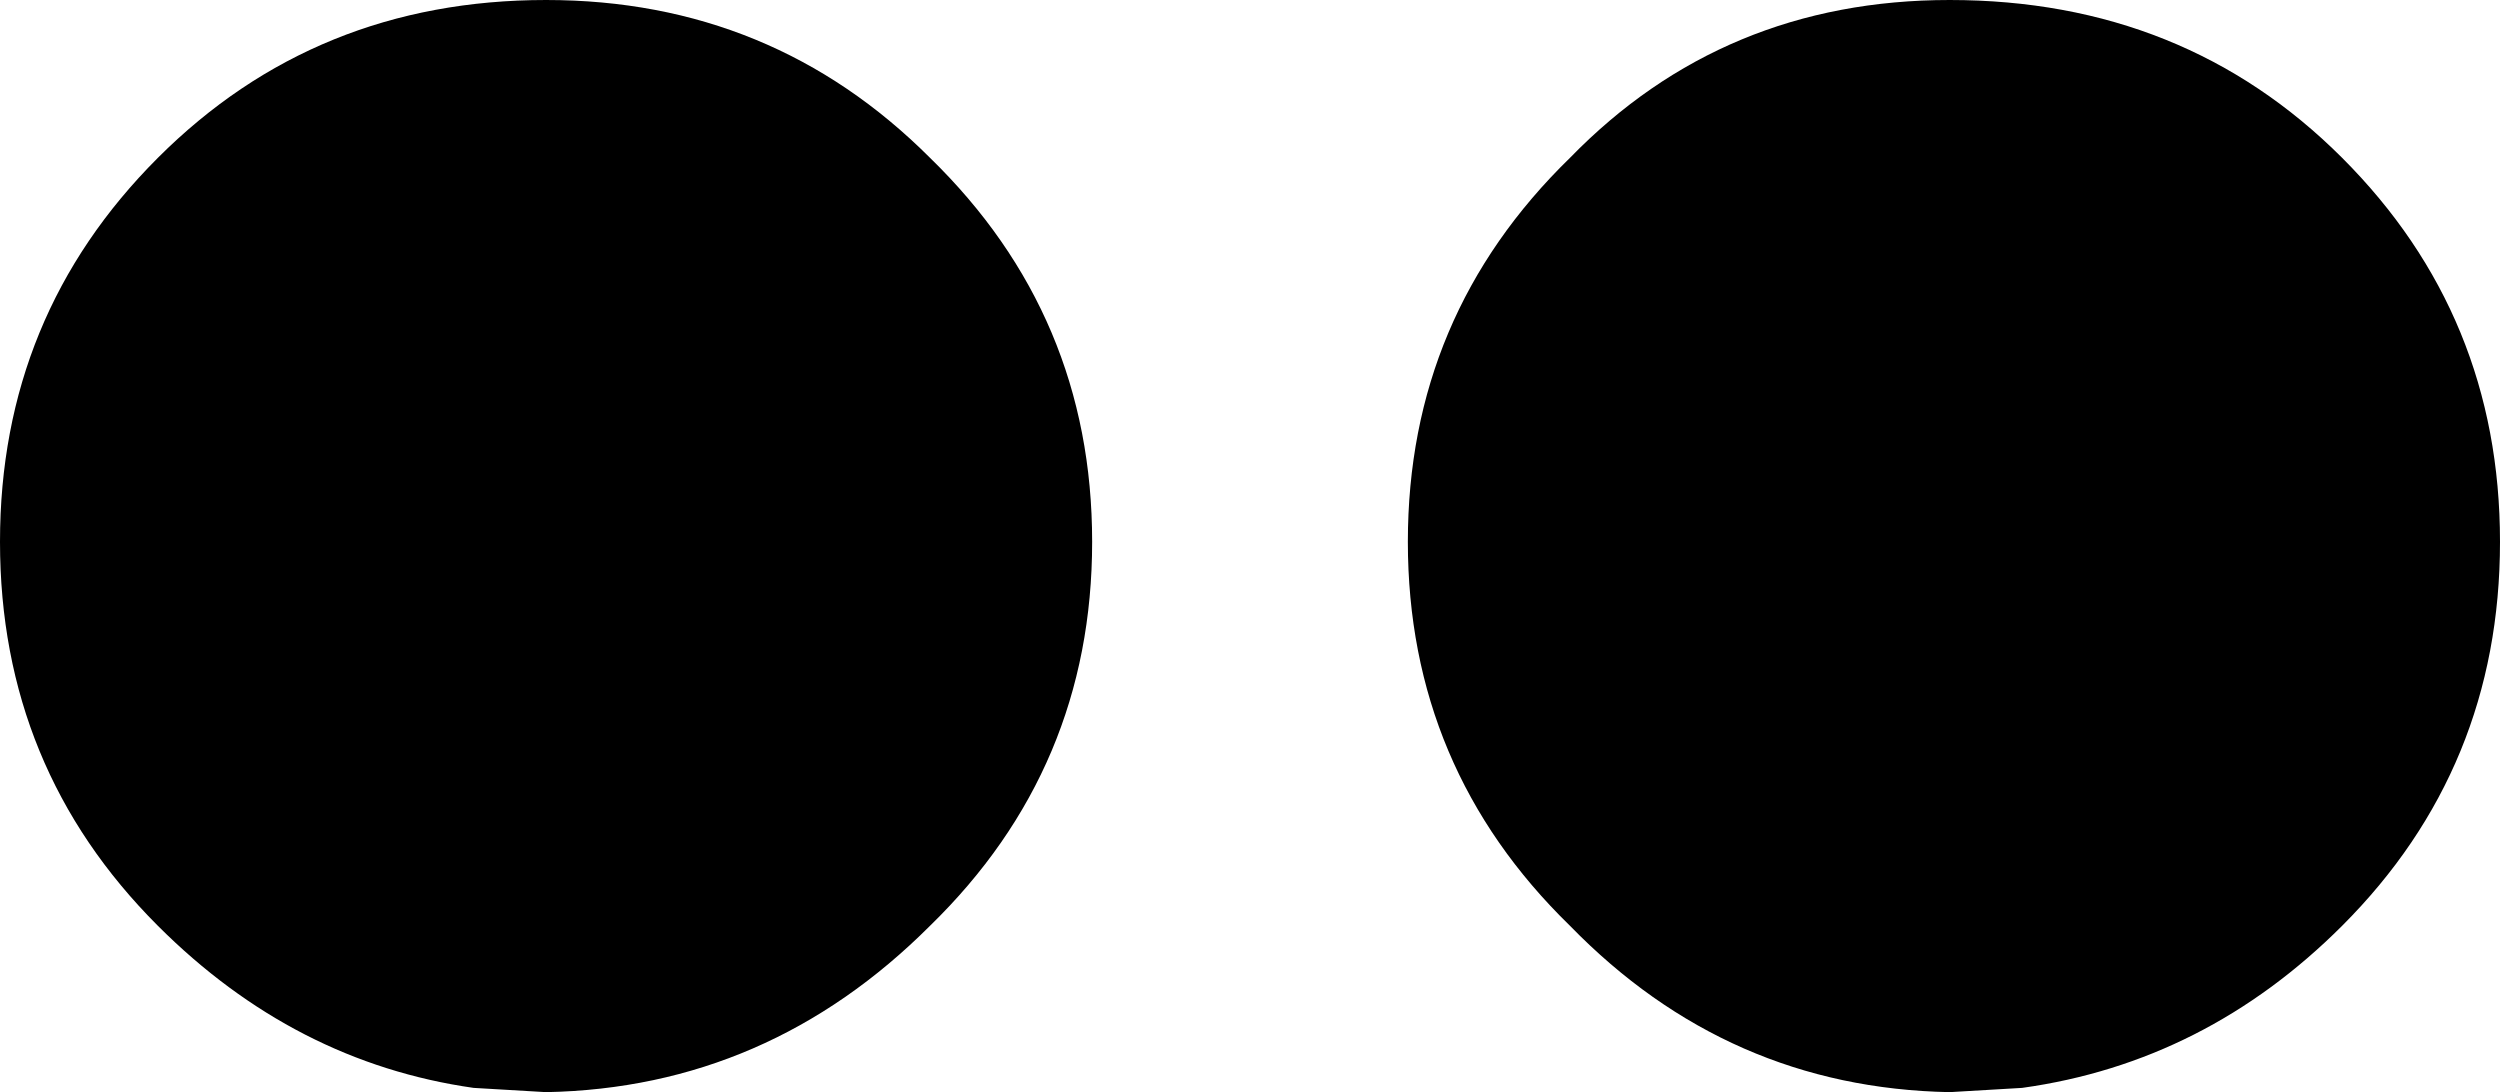 <?xml version="1.0" encoding="UTF-8" standalone="no"?>
<svg xmlns:xlink="http://www.w3.org/1999/xlink" height="12.8px" width="29.3px" xmlns="http://www.w3.org/2000/svg">
  <g transform="matrix(1.0, 0.0, 0.0, 1.0, -385.1, -178.8)">
    <path d="M401.6 185.15 Q401.6 182.5 403.5 180.65 405.3 178.8 407.95 178.8 410.7 178.8 412.55 180.65 414.4 182.5 414.4 185.15 414.4 187.8 412.55 189.65 410.95 191.25 408.8 191.55 L407.95 191.6 Q405.35 191.55 403.5 189.65 401.6 187.8 401.6 185.15 M397.9 185.15 Q397.9 187.8 396.0 189.65 394.1 191.55 391.5 191.6 L390.65 191.55 Q388.55 191.25 386.95 189.65 385.1 187.8 385.1 185.15 385.1 182.5 386.95 180.65 388.8 178.8 391.5 178.8 394.15 178.8 396.0 180.65 397.9 182.5 397.9 185.15" fill="#000000" fill-rule="evenodd" stroke="none"/>
  </g>
</svg>

